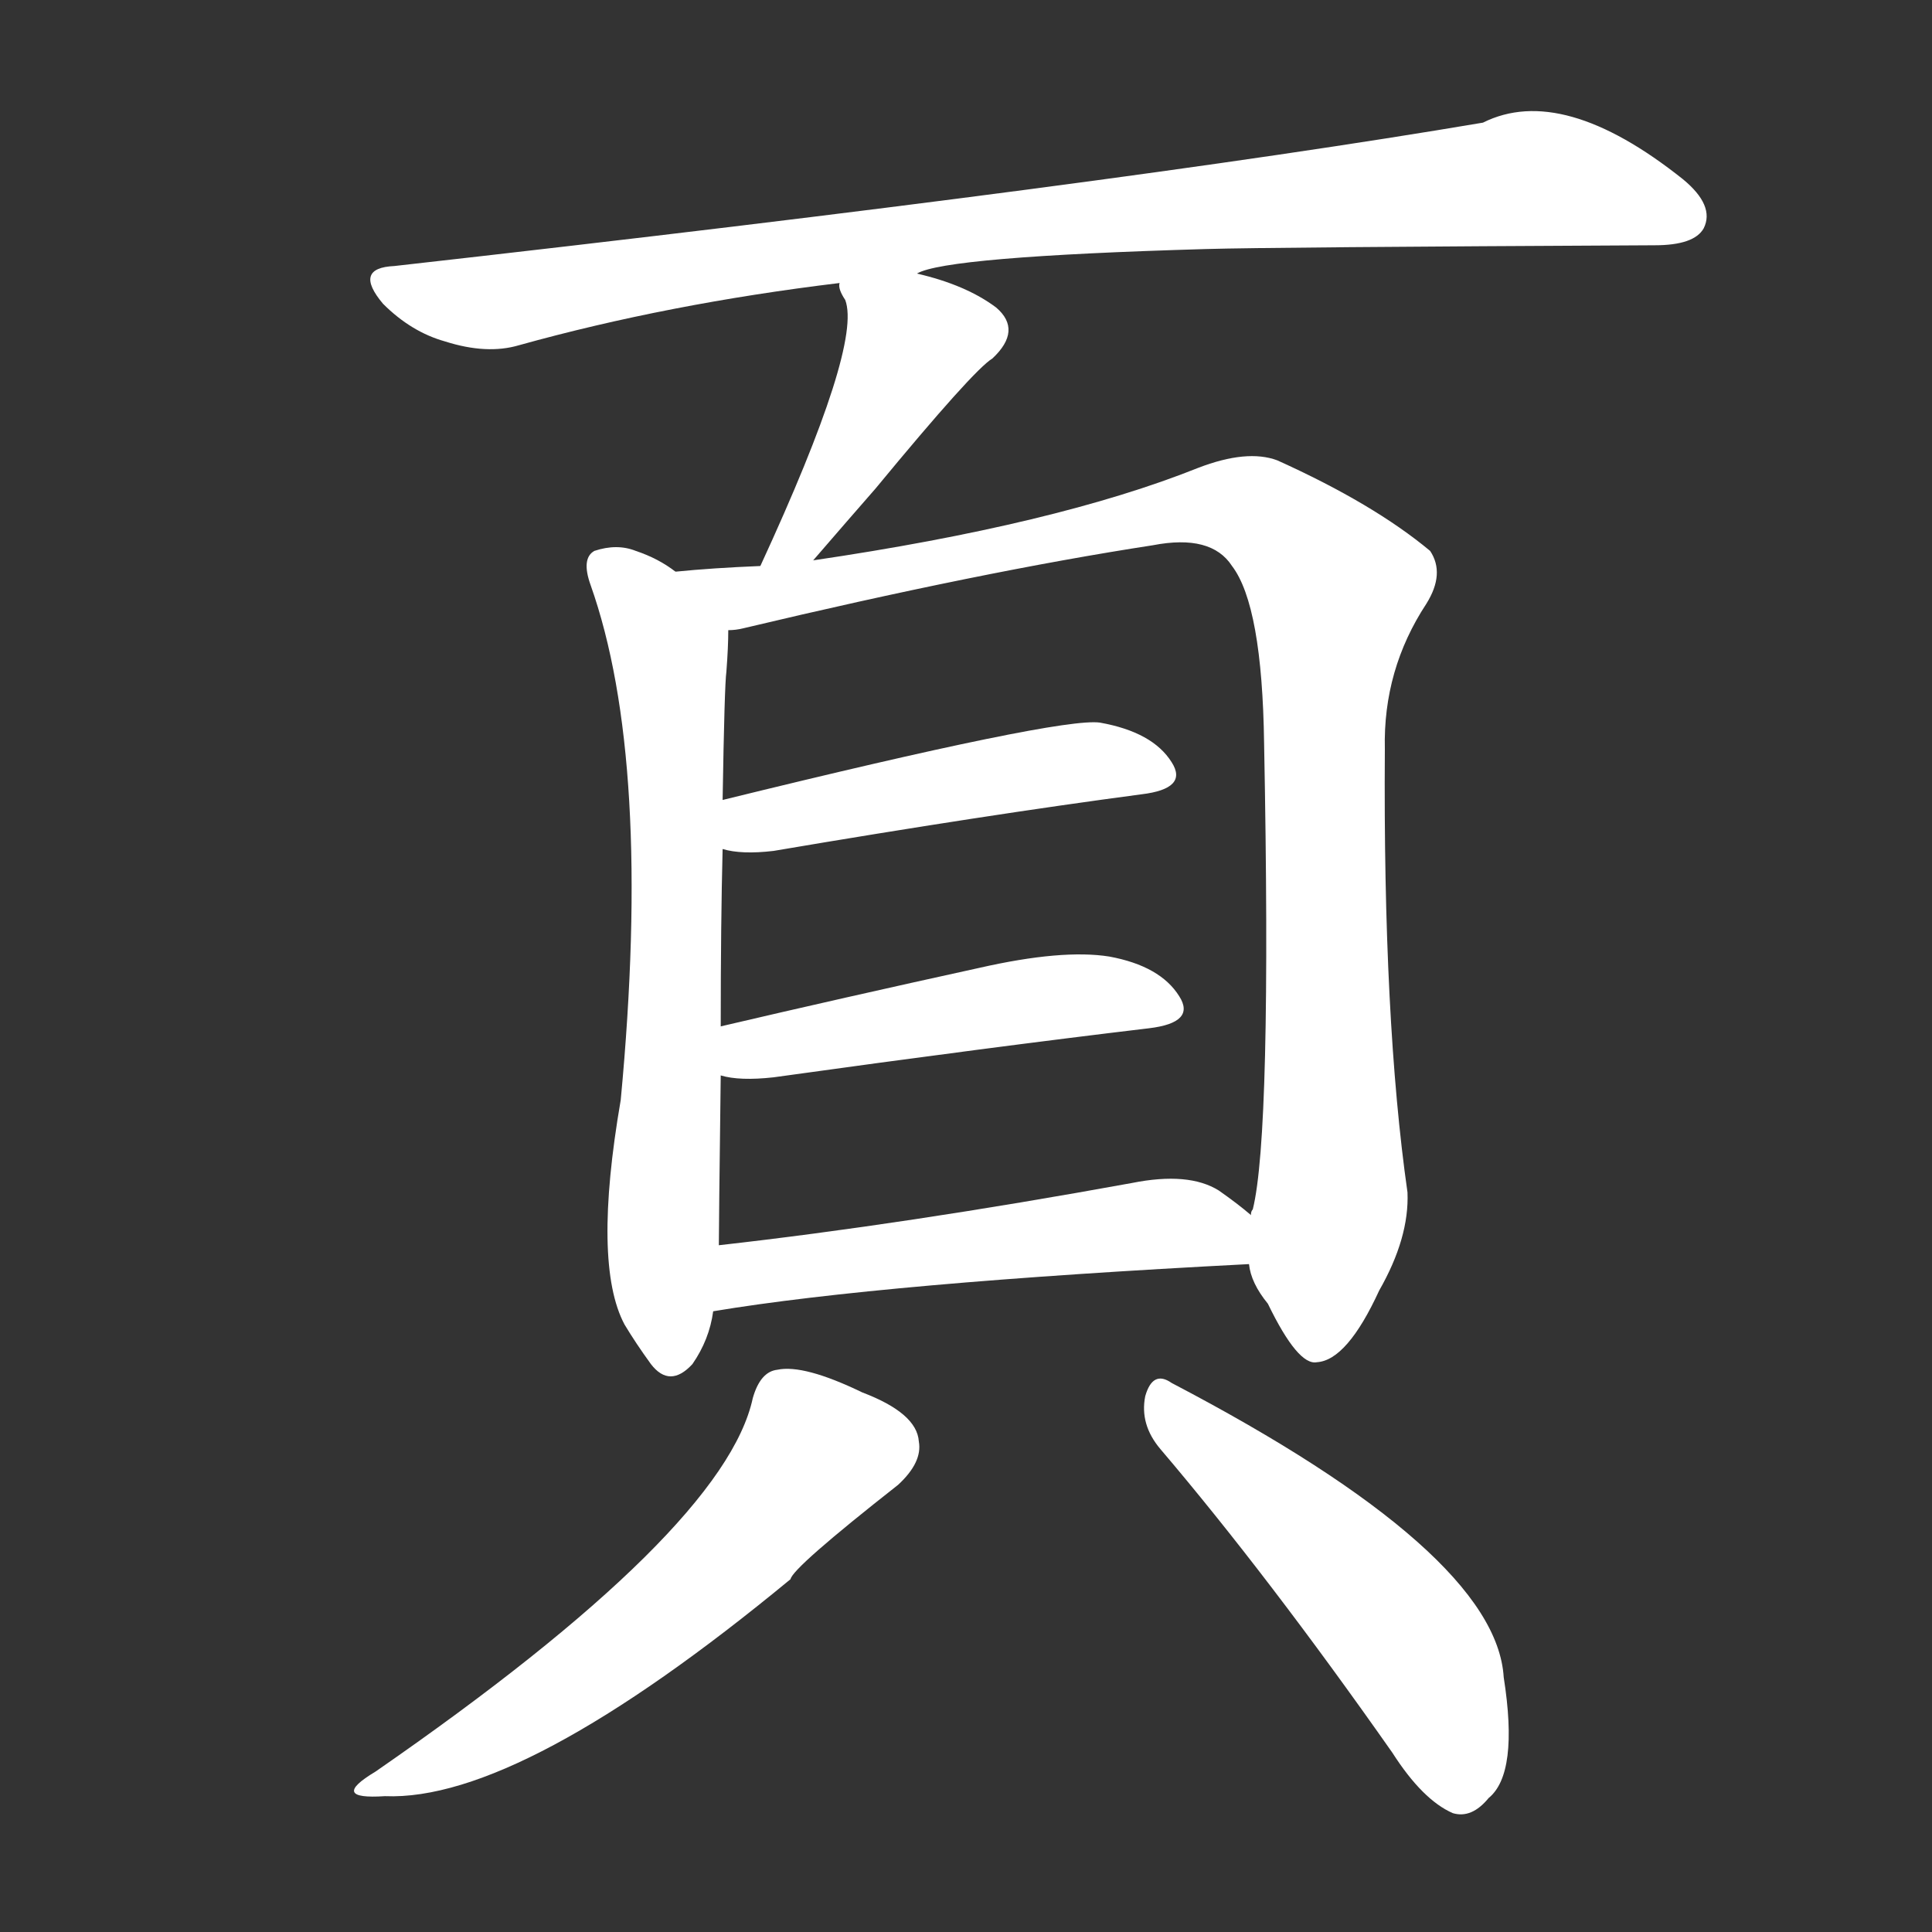 <svg version="1.1" viewBox="0 0 1024 1024" xmlns="http://www.w3.org/2000/svg">
  <rect x="0" y="0" width="1024" height="1024" fill="#333333" stroke="none"/>
  <g transform="scale(1, -1) translate(0, -900)">
    <style type="text/css">
        .stroke1 {fill: #FFFFFF;}
        .stroke2 {fill: #FFFFFF;}
        .stroke3 {fill: #FFFFFF;}
        .stroke4 {fill: #FFFFFF;}
        .stroke5 {fill: #FFFFFF;}
        .stroke6 {fill: #FFFFFF;}
        .stroke7 {fill: #FFFFFF;}
        .stroke8 {fill: #FFFFFF;}
        .stroke9 {fill: #FFFFFF;}
        .stroke10 {fill: #FFFFFF;}
        .stroke11 {fill: #FFFFFF;}
        .stroke12 {fill: #FFFFFF;}
        .stroke13 {fill: #FFFFFF;}
        .stroke14 {fill: #FFFFFF;}
        .stroke15 {fill: #FFFFFF;}
        .stroke16 {fill: #FFFFFF;}
        .stroke17 {fill: #FFFFFF;}
        .stroke18 {fill: #FFFFFF;}
        .stroke19 {fill: #FFFFFF;}
        .stroke20 {fill: #FFFFFF;}
        text {
            font-family: Helvetica;
            font-size: 50px;
            fill: #FFFFFF;}
            paint-order: stroke;
            stroke: #000000;
            stroke-width: 4px;
            stroke-linecap: butt;
            stroke-linejoin: miter;
            font-weight: 800;
        }
    </style>

    <path d="M 486 755 Q 501 764 639 768 Q 673 769 877 770 Q 898 770 903 779 Q 909 791 892 805 Q 828 856 786 835 Q 591 802 209 759 Q 187 758 203 739 Q 218 724 236 719 Q 258 712 275 717 Q 354 739 445 750 L 486 755 Z" class="stroke1"/>
    <path d="M 431 603 Q 450 625 464 641 Q 516 704 526 710 Q 542 725 528 737 Q 512 749 486 755 C 457 762 441 766 445 750 Q 444 747 448 741 Q 457 717 403 600 C 390 573 411 580 431 603 Z" class="stroke2"/>
    <path d="M 358 597 Q 349 604 337 608 Q 327 612 315 608 Q 308 604 313 590 Q 346 497 329 317 Q 314 230 331 198 Q 337 188 345 177 Q 355 164 367 177 Q 376 190 378 205 L 381 240 Q 381 250 382 330 L 382 356 Q 382 411 383 450 L 383 476 Q 384 537 385 544 Q 386 557 386 566 C 386 580 384 581 358 597 Z" class="stroke3"/>
    <path d="M 662 230 Q 663 220 672 209 Q 688 176 698 178 Q 714 179 731 216 Q 747 244 746 268 Q 733 359 734 503 Q 733 545 756 580 Q 766 596 758 608 Q 728 633 677 656 Q 661 662 635 652 Q 560 622 431 603 L 403 600 Q 378 599 358 597 C 328 595 357 560 386 566 Q 390 566 394 567 Q 520 597 611 611 Q 642 617 653 600 Q 669 579 670 506 Q 674 299 664 259 Q 663 258 663 256 L 662 230 Z" class="stroke4"/>
    <path d="M 383 450 Q 393 447 410 449 Q 522 468 605 479 Q 630 482 621 496 Q 611 512 583 517 Q 562 520 383 476 C 354 469 354 456 383 450 Z" class="stroke5"/>
    <path d="M 382 330 Q 392 327 410 329 Q 525 345 609 355 Q 634 358 625 372 Q 615 388 588 393 Q 563 397 519 387 Q 446 371 382 356 C 353 349 353 336 382 330 Z" class="stroke6"/>
    <path d="M 378 205 Q 468 220 662 230 C 692 232 686 237 663 256 Q 656 262 646 269 Q 630 279 600 273 Q 479 251 381 240 C 351 237 348 200 378 205 Z" class="stroke7"/>
    <path d="M 399 159 Q 384 89 199 -39 Q 174 -54 204 -52 Q 276 -55 419 63 Q 420 69 476 113 Q 489 125 487 136 Q 486 151 457 162 Q 426 177 412 174 Q 403 173 399 159 Z" class="stroke8"/>
    <path d="M 615 132 Q 672 65 738 -29 Q 754 -54 770 -61 Q 780 -64 789 -53 Q 805 -40 797 11 Q 793 77 621 167 Q 611 174 607 160 Q 604 145 615 132 Z" class="stroke9"/>
</g></svg>